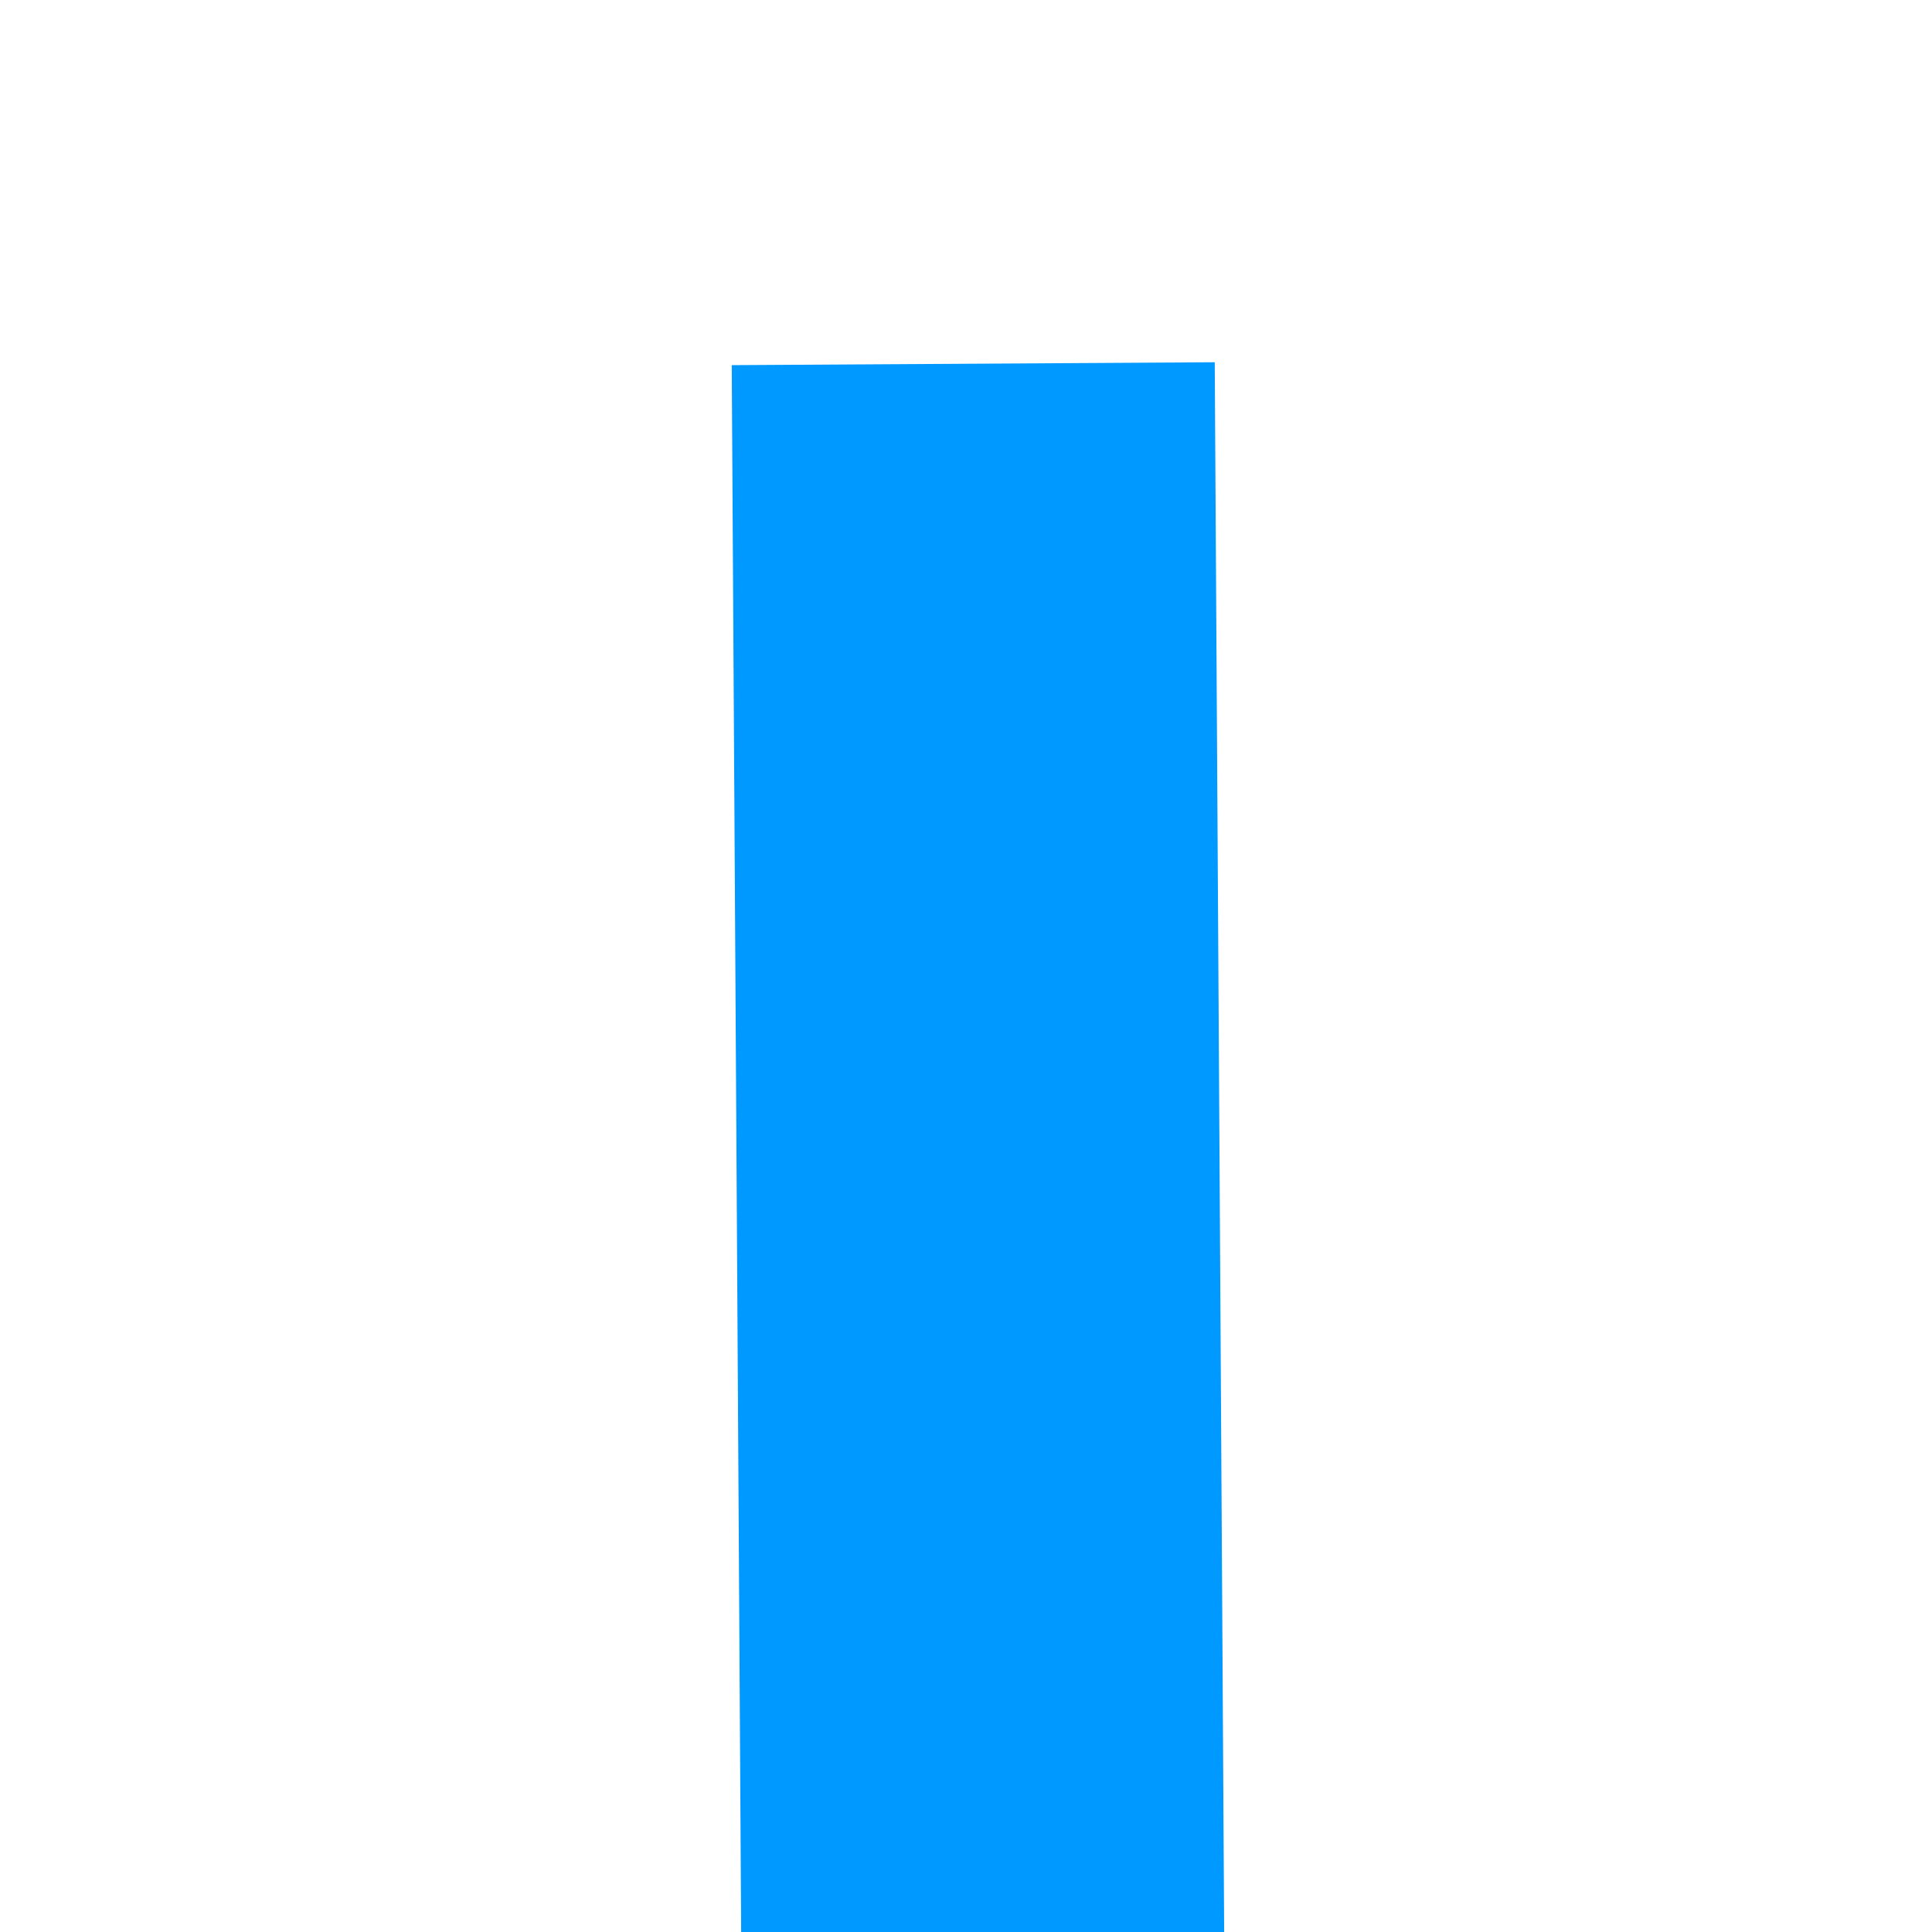 ﻿<?xml version="1.0" encoding="utf-8"?>
<svg version="1.1" xmlns:xlink="http://www.w3.org/1999/xlink" width="4px" height="4px" preserveAspectRatio="xMinYMid meet" viewBox="84 485  4 2" xmlns="http://www.w3.org/2000/svg">
  <path d="M 153 563.8  L 159 557.5  L 153 551.2  L 153 563.8  Z " fill-rule="nonzero" fill="#0099ff" stroke="none" transform="matrix(0.006 1 -1 0.006 643.431 467.408 )" />
  <path d="M 14 557.5  L 154 557.5  " stroke-width="1" stroke="#0099ff" fill="none" transform="matrix(0.006 1 -1 0.006 643.431 467.408 )" />
</svg>